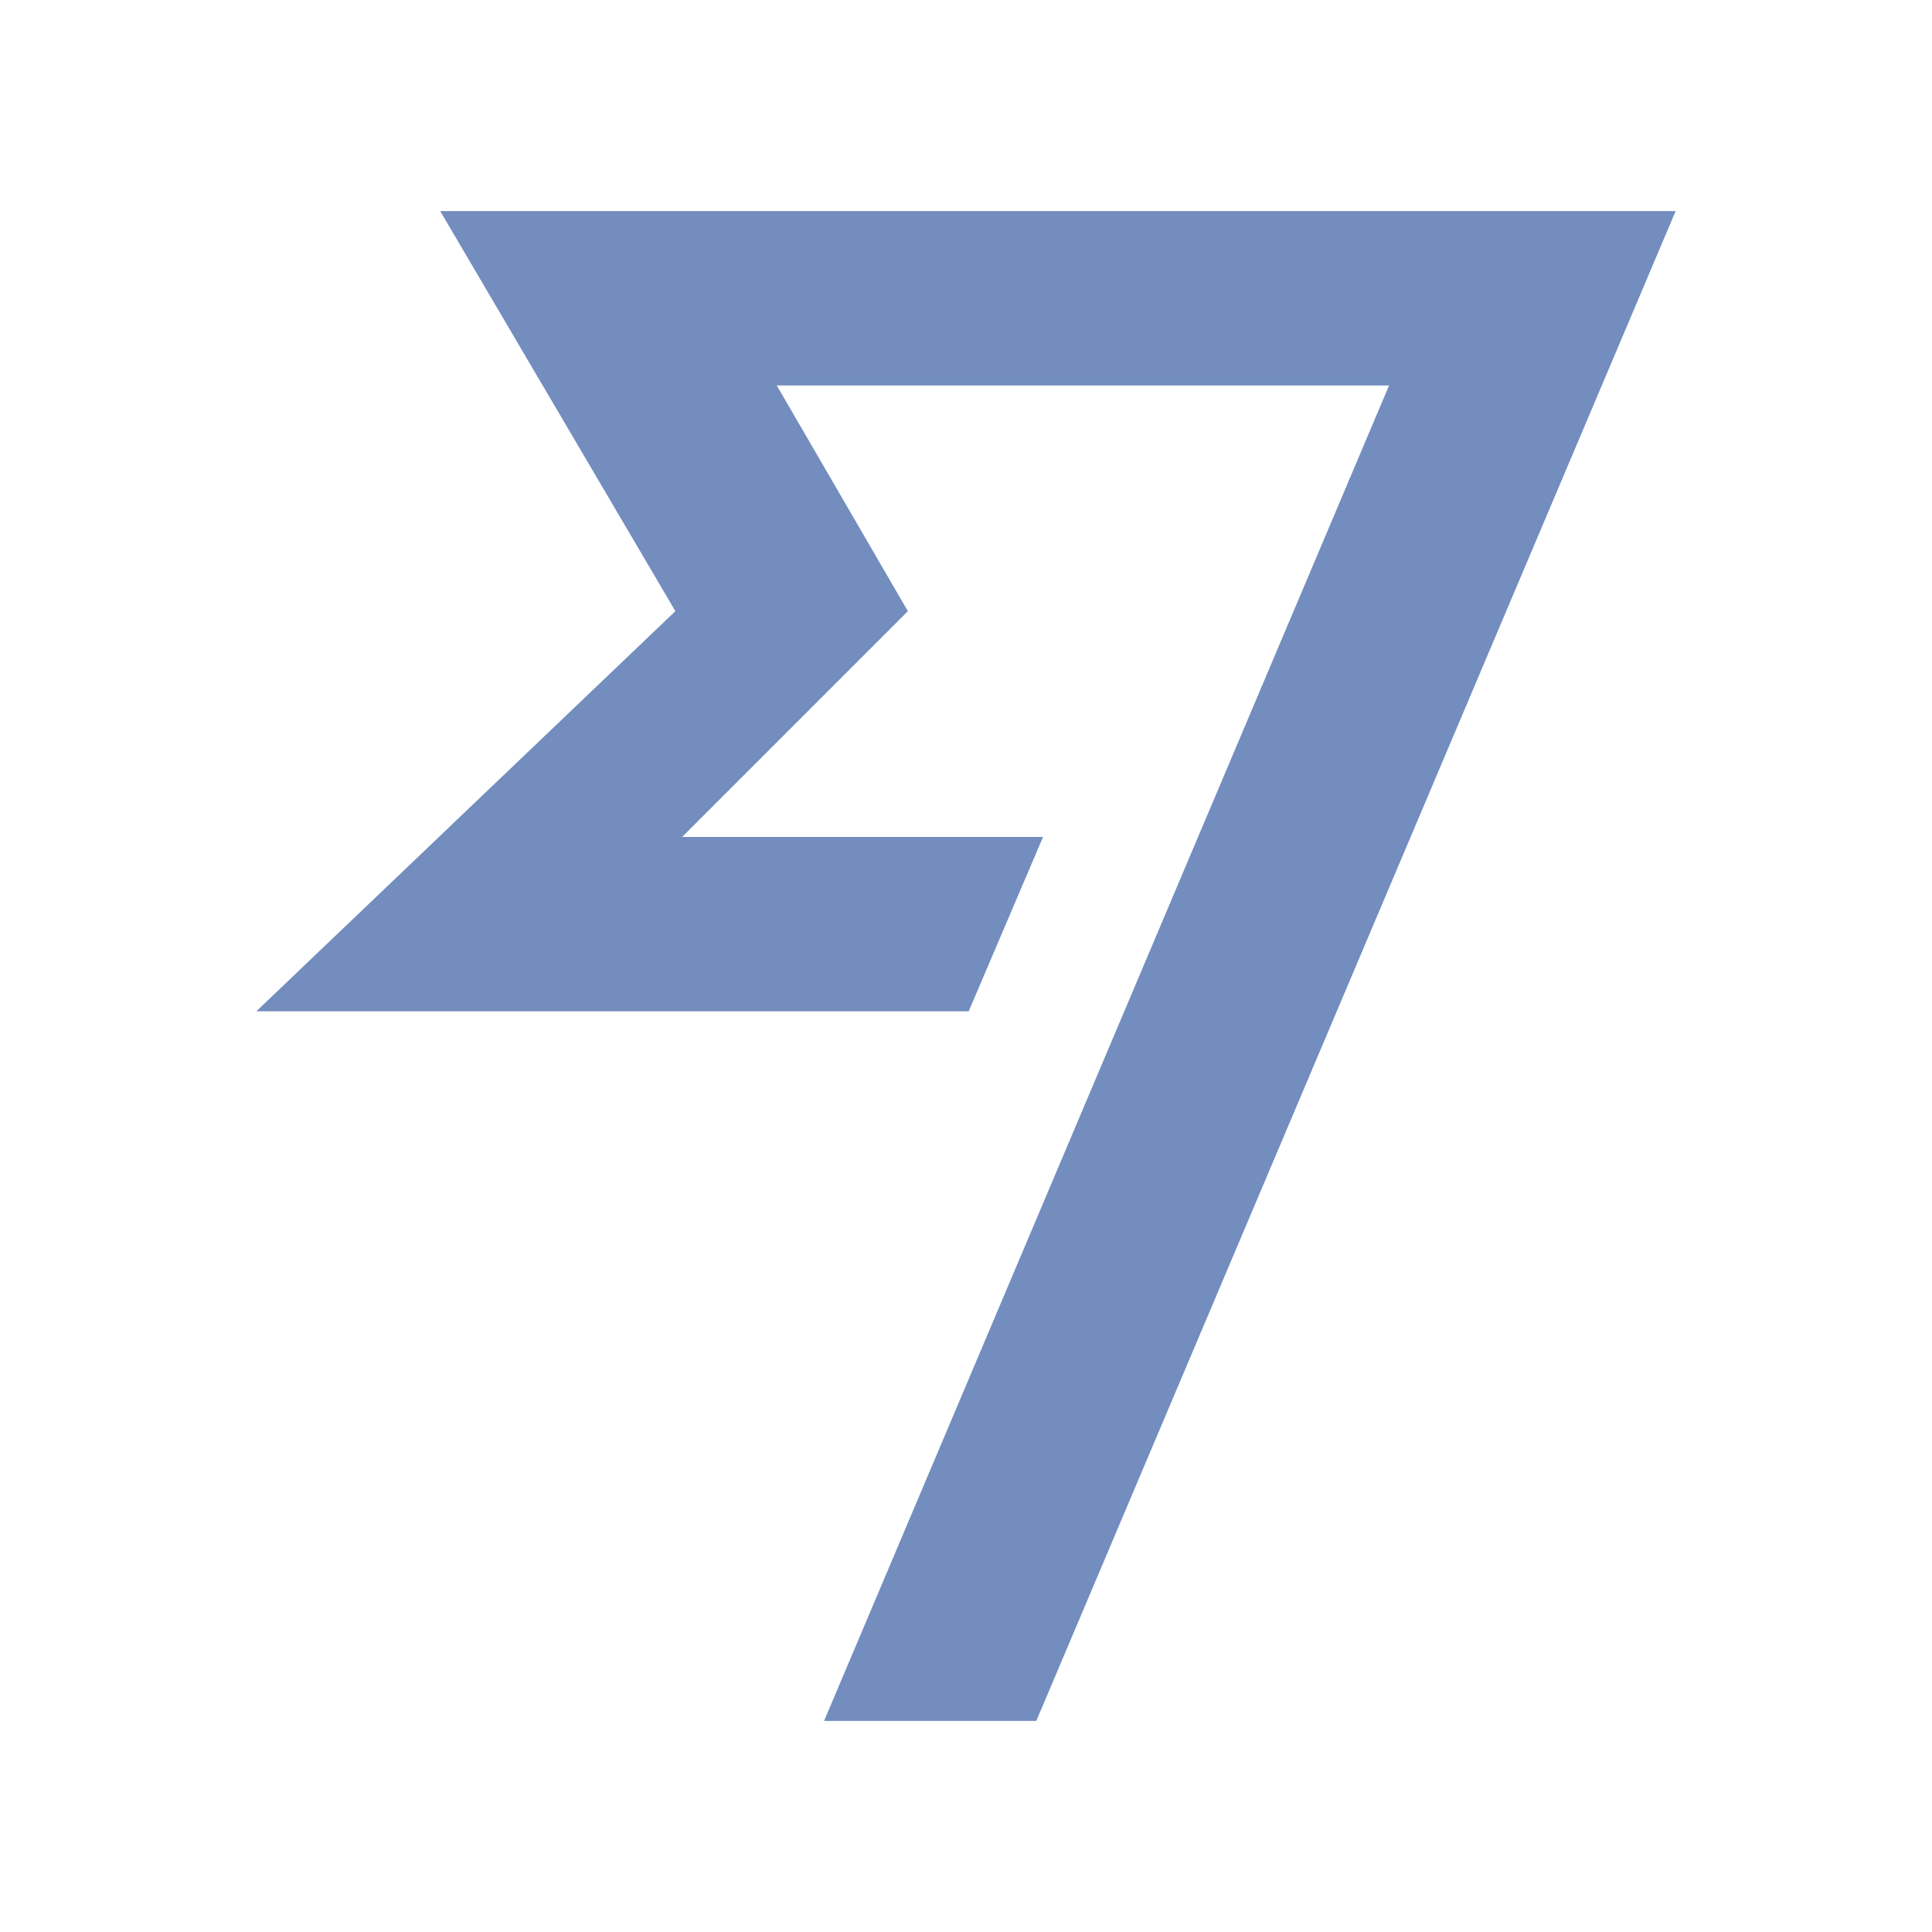 <svg xmlns="http://www.w3.org/2000/svg" width="192" height="192" viewBox="0 0 116.4 123"><path fill="#728dbe" d="m54.5 38.91-8.348-14.37h38.983l-35.97 85.021h13.51l40.704-96.122H24.725L39.698 38.91 13.021 64.383h45.351l4.733-11.101H40.13z"/></svg>